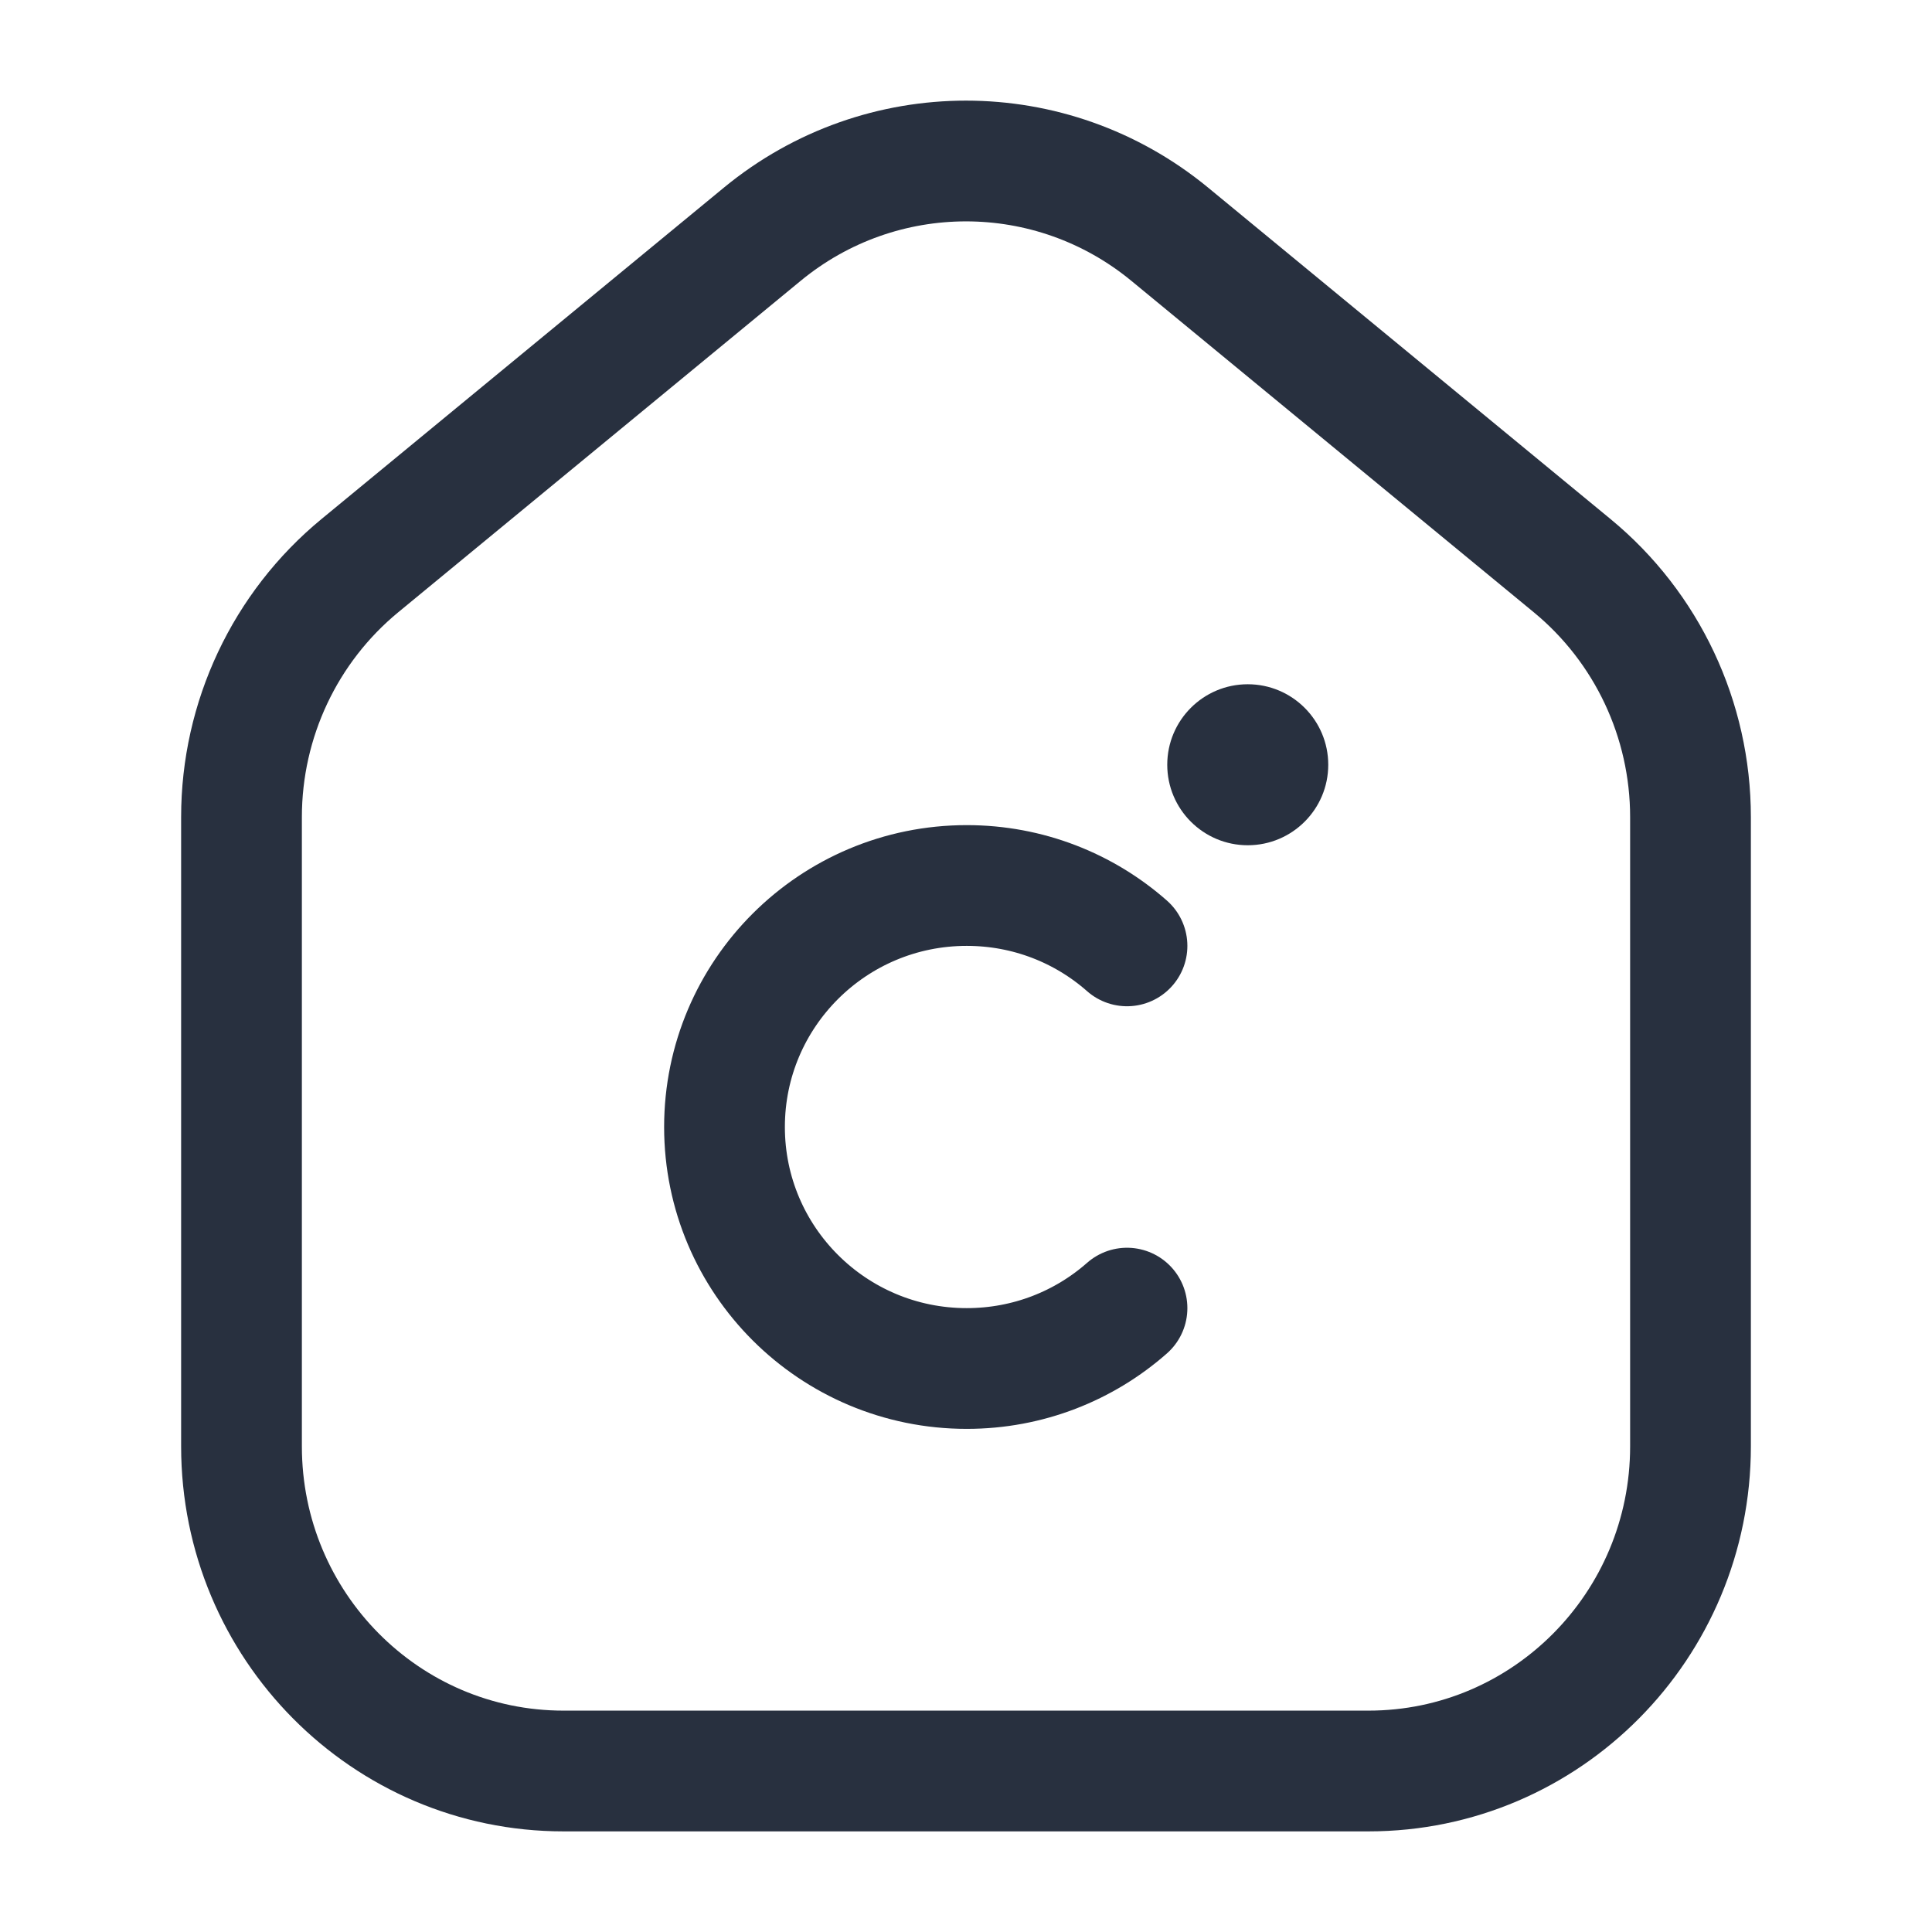<svg width="24" height="24" viewBox="0 0 24 24" fill="none" xmlns="http://www.w3.org/2000/svg">
<path d="M14 11.75C13.47 11.283 12.773 11 12.009 11C10.347 11 9 12.343 9 14C9 15.657 10.347 17 12.009 17C12.773 17 13.47 16.717 14 16.25M21 10.15V17.967C21 20.194 19.209 22 17 22H7C4.791 22 3 20.194 3 17.967V10.15C3 8.939 3.54 7.793 4.47 7.027L9.47 2.909C10.942 1.697 13.058 1.697 14.53 2.909L19.53 7.027C20.46 7.793 21 8.939 21 10.15Z" stroke="#28303F" stroke-width="1.5" stroke-linecap="round"/>
<path d="M16.5 9.5C16.5 10.052 16.052 10.5 15.5 10.5C14.948 10.5 14.5 10.052 14.5 9.5C14.5 8.948 14.948 8.5 15.5 8.5C16.052 8.5 16.5 8.948 16.5 9.5Z" fill="#28303F"/>
</svg>
